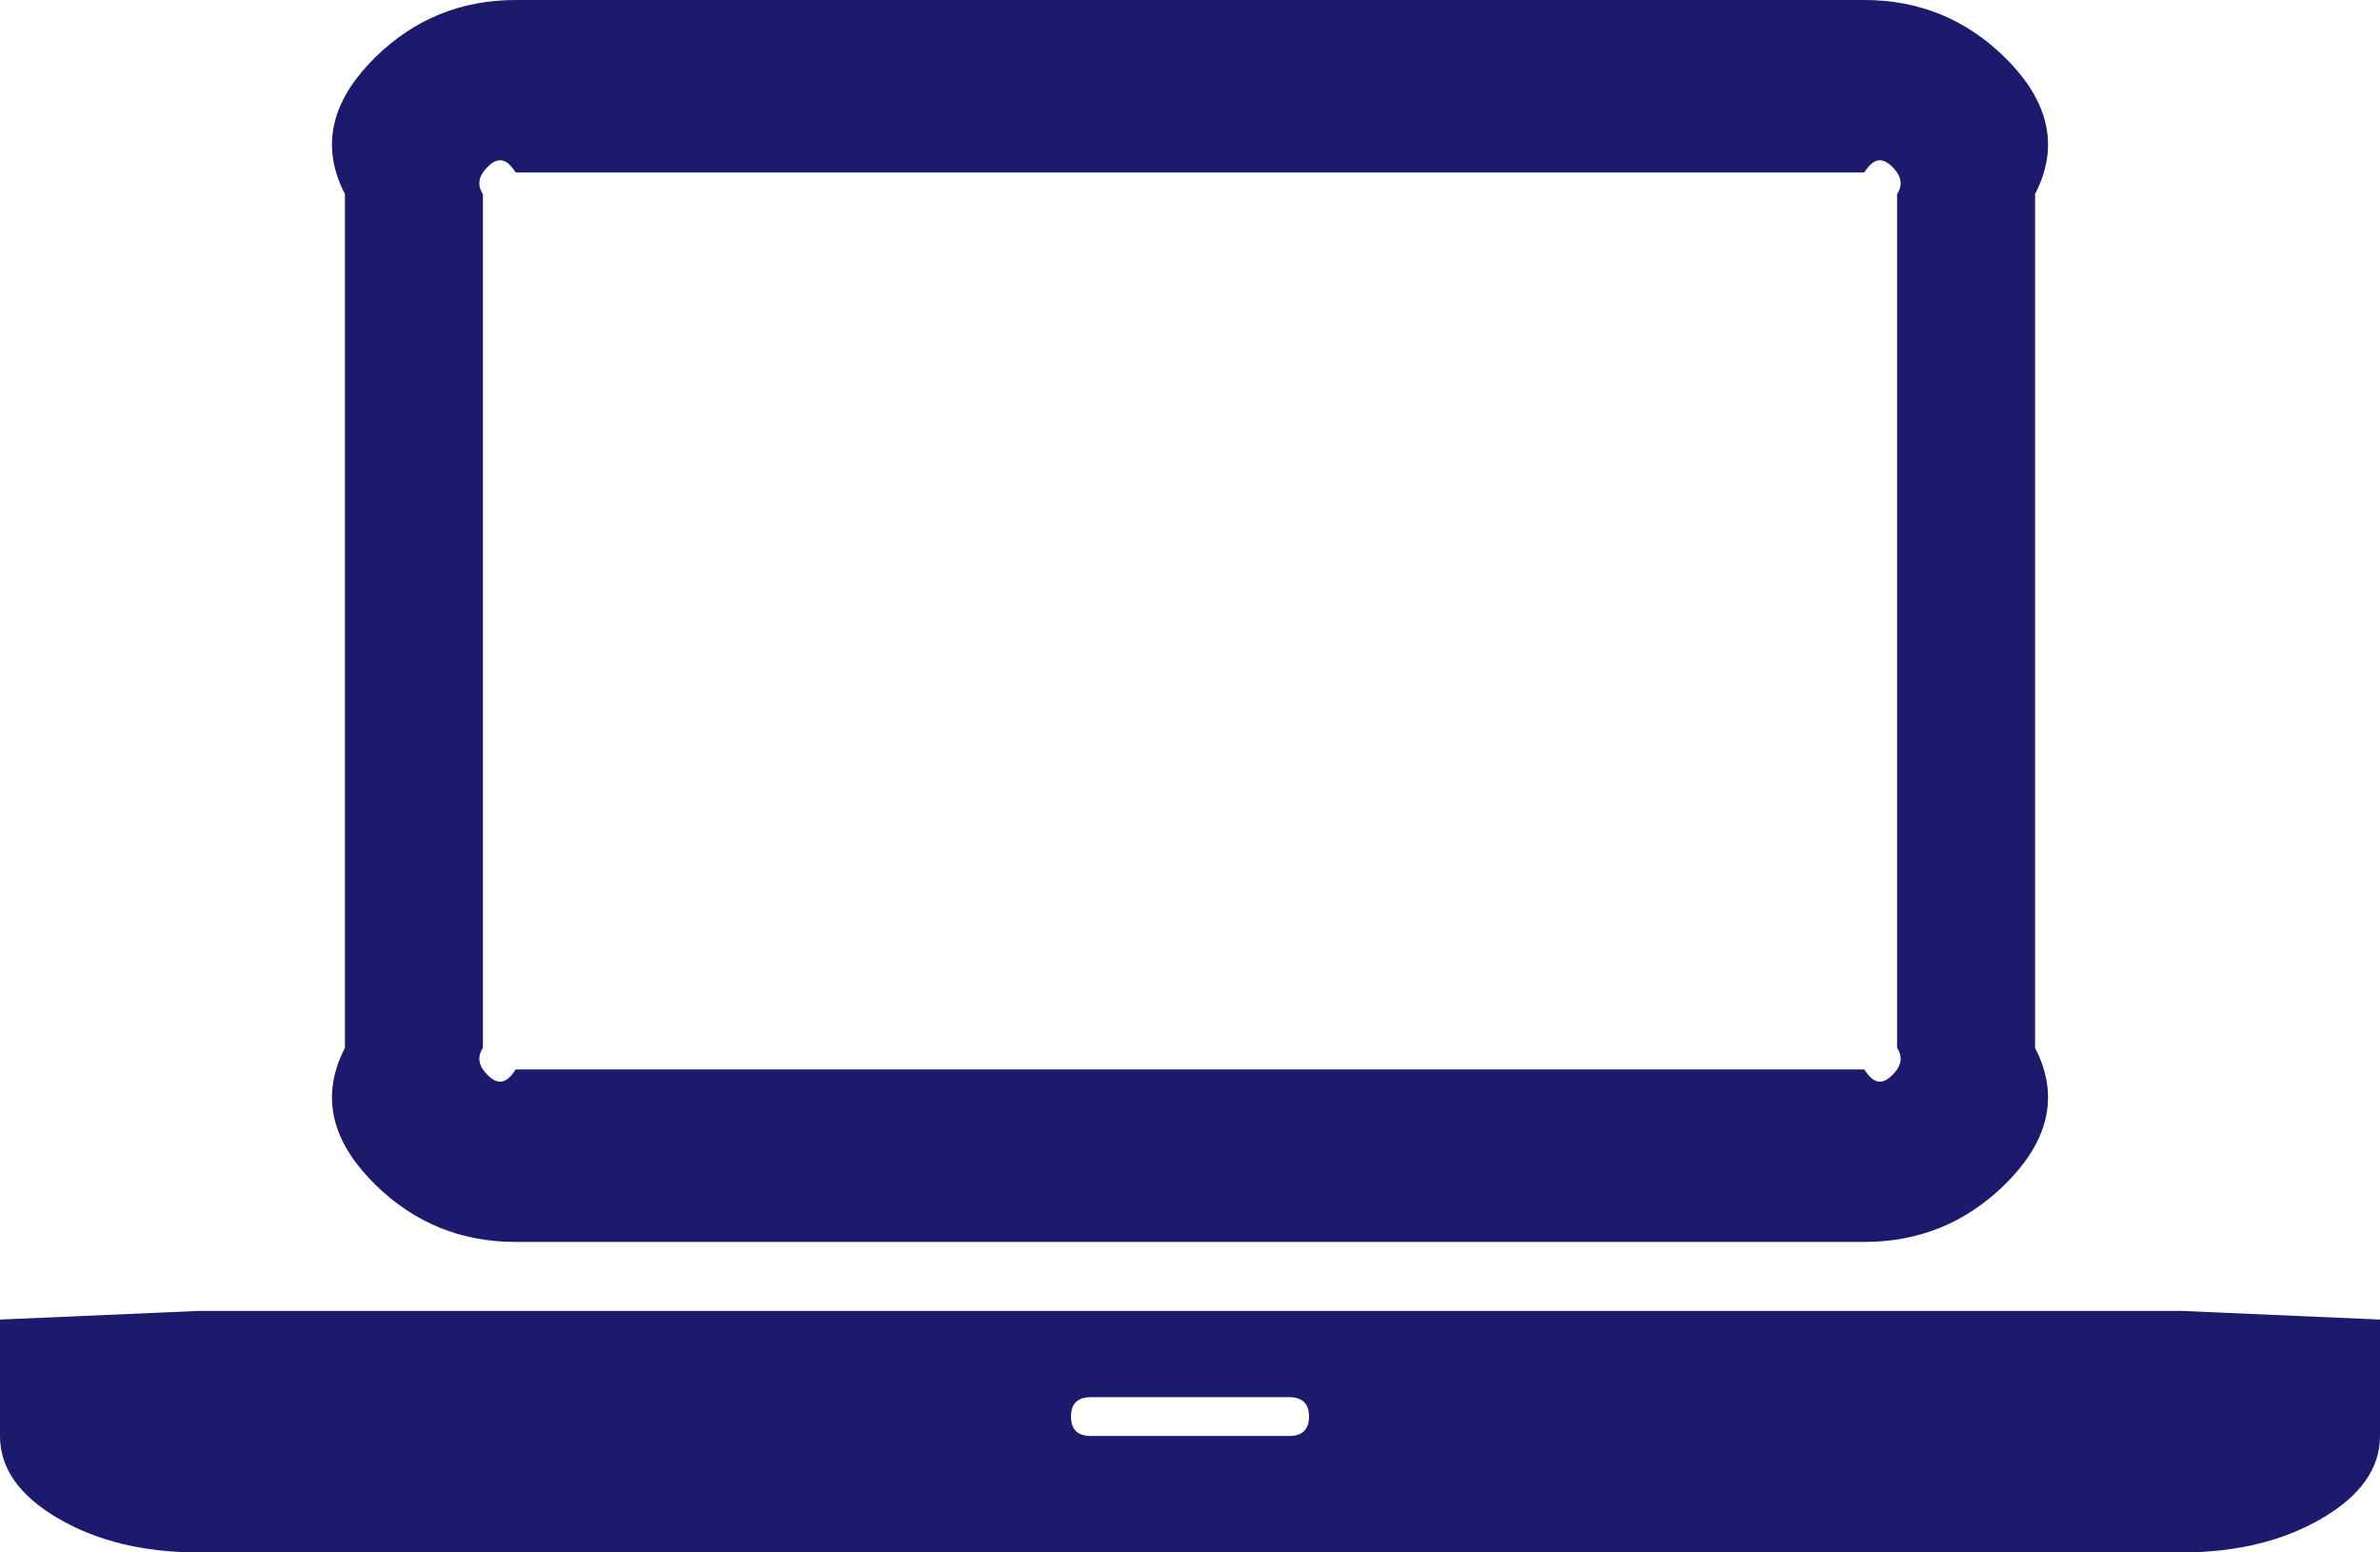 ﻿<?xml version="1.0" encoding="utf-8"?>
<svg version="1.1" xmlns:xlink="http://www.w3.org/1999/xlink" width="69px" height="45px" xmlns="http://www.w3.org/2000/svg">
  <g transform="matrix(1 0 0 1 -1168 -1564 )">
    <path d="M 54.05 36  L 14.95 36  C 13.369 36  12.015 35.449  10.889 34.348  C 9.763 33.246  9.2 31.922  10 30.375  L 10 5.625  C 9.2 4.078  9.763 2.754  10.889 1.652  C 12.015 0.551  13.369 0  14.95 0  L 54.05 0  C 55.631 0  56.985 0.551  58.111 1.652  C 59.237 2.754  59.8 4.078  59 5.625  L 59 30.375  C 59.8 31.922  59.237 33.246  58.111 34.348  C 56.985 35.449  55.631 36  54.05 36  Z M 14.141 4.834  C 13.914 5.057  13.8 5.32  14 5.625  L 14 30.375  C 13.8 30.68  13.914 30.943  14.141 31.166  C 14.369 31.389  14.639 31.5  14.95 31  L 54.05 31  C 54.361 31.5  54.631 31.389  54.859 31.166  C 55.086 30.943  55.2 30.68  55 30.375  L 55 5.625  C 55.2 5.32  55.086 5.057  54.859 4.834  C 54.631 4.611  54.361 4.5  54.05 5  L 14.95 5  C 14.639 4.5  14.369 4.611  14.141 4.834  Z M 5.75 38  L 63.25 38  L 69 38.25  L 69 41.625  C 69 42.562  68.437 43.359  67.311 44.016  C 66.185 44.672  64.831 45  63.25 45  L 5.75 45  C 4.169 45  2.815 44.672  1.689 44.016  C 0.563 43.359  0 42.562  0 41.625  L 0 38.25  L 5.75 38  Z M 31.625 41.625  L 37.375 41.625  C 37.758 41.625  37.95 41.438  37.95 41.062  C 37.95 40.688  37.758 40.5  37.375 40.5  L 31.625 40.5  C 31.242 40.5  31.05 40.688  31.05 41.062  C 31.05 41.438  31.242 41.625  31.625 41.625  Z " fill-rule="nonzero" fill="#1c1a6d" stroke="none" transform="matrix(1 0 0 1 1168 1564 )" />
  </g>
</svg>